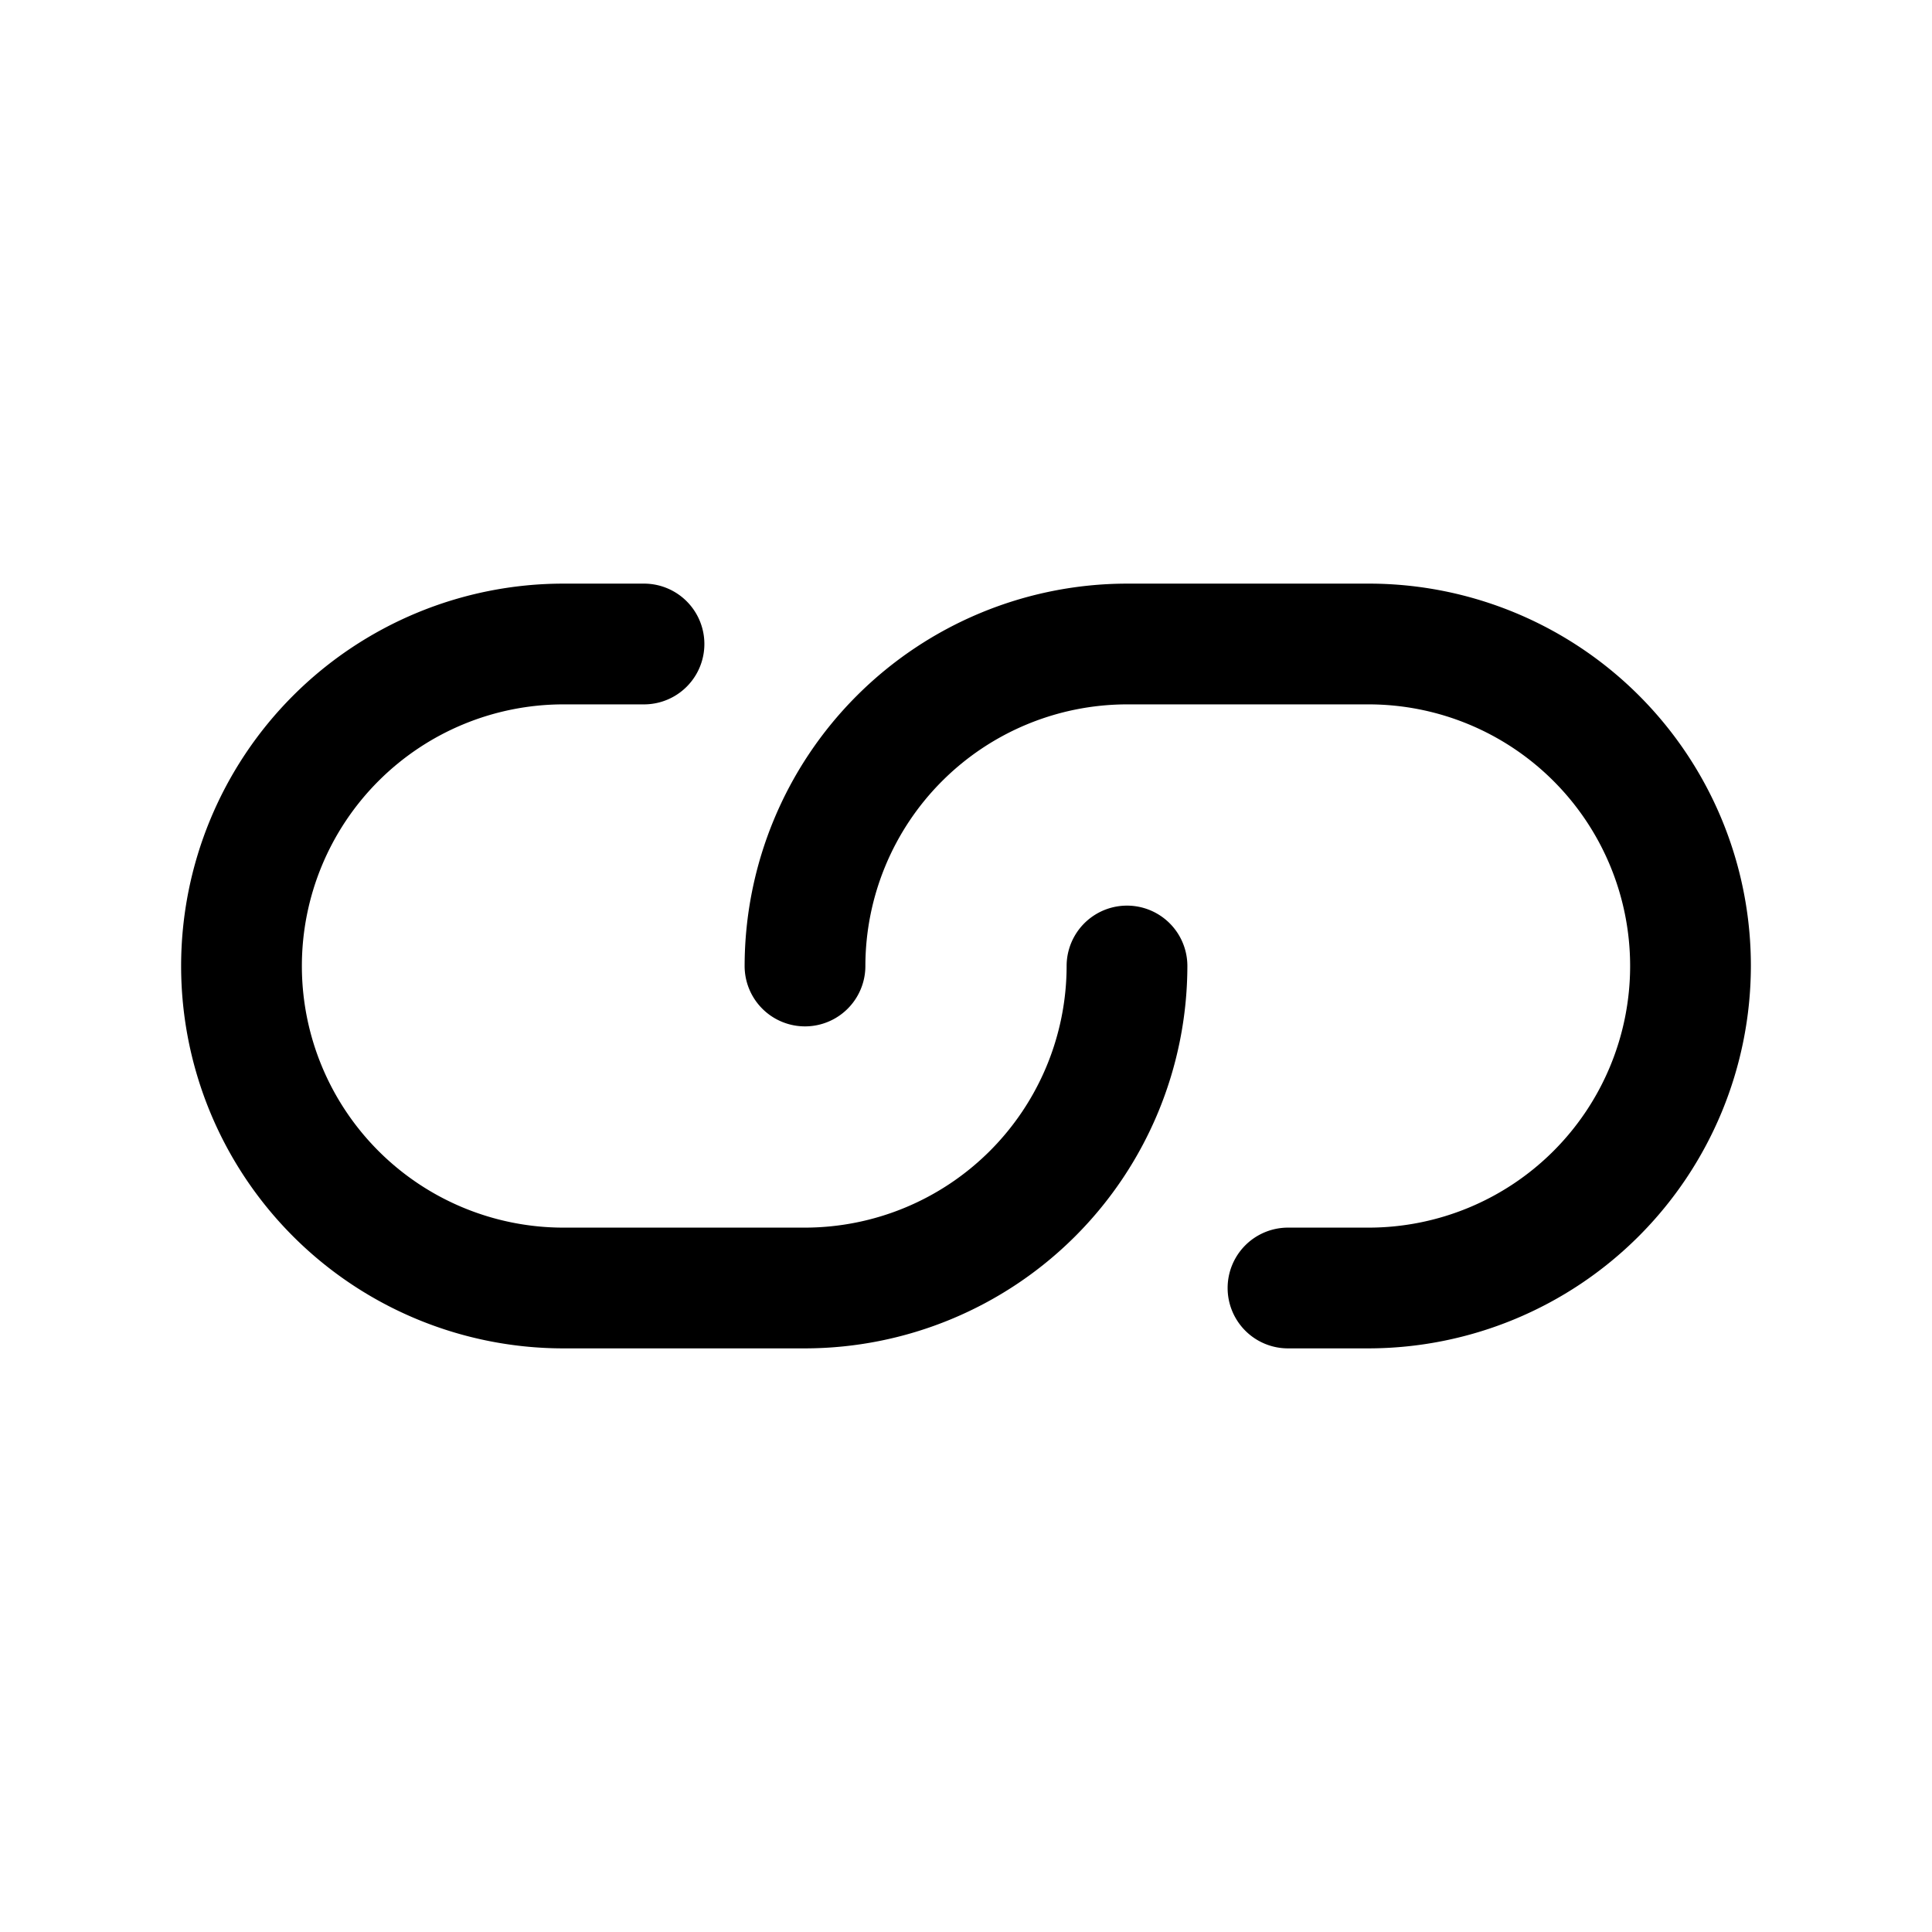 <svg id="Layer" xmlns="http://www.w3.org/2000/svg" viewBox="0 0 24 24">

  <path id="link-horizontal-alt" fill="#000000"
    d="M10,16.75H7a4.75,4.75,0,0,1,0-9.5H8a.75.75,0,0,1,0,1.5H7a3.25,3.25,0,1,0,0,6.5h3A3.254,3.254,0,0,0,13.25,12a.75.75,0,0,1,1.5,0A4.756,4.756,0,0,1,10,16.75ZM21.75,12A4.746,4.746,0,0,0,17,7.25H14A4.756,4.756,0,0,0,9.25,12a.75.75,0,0,0,1.5,0A3.254,3.254,0,0,1,14,8.75h3a3.25,3.25,0,0,1,0,6.5H16a.75.75,0,0,0,0,1.5h1A4.756,4.756,0,0,0,21.75,12Z" />
</svg>
